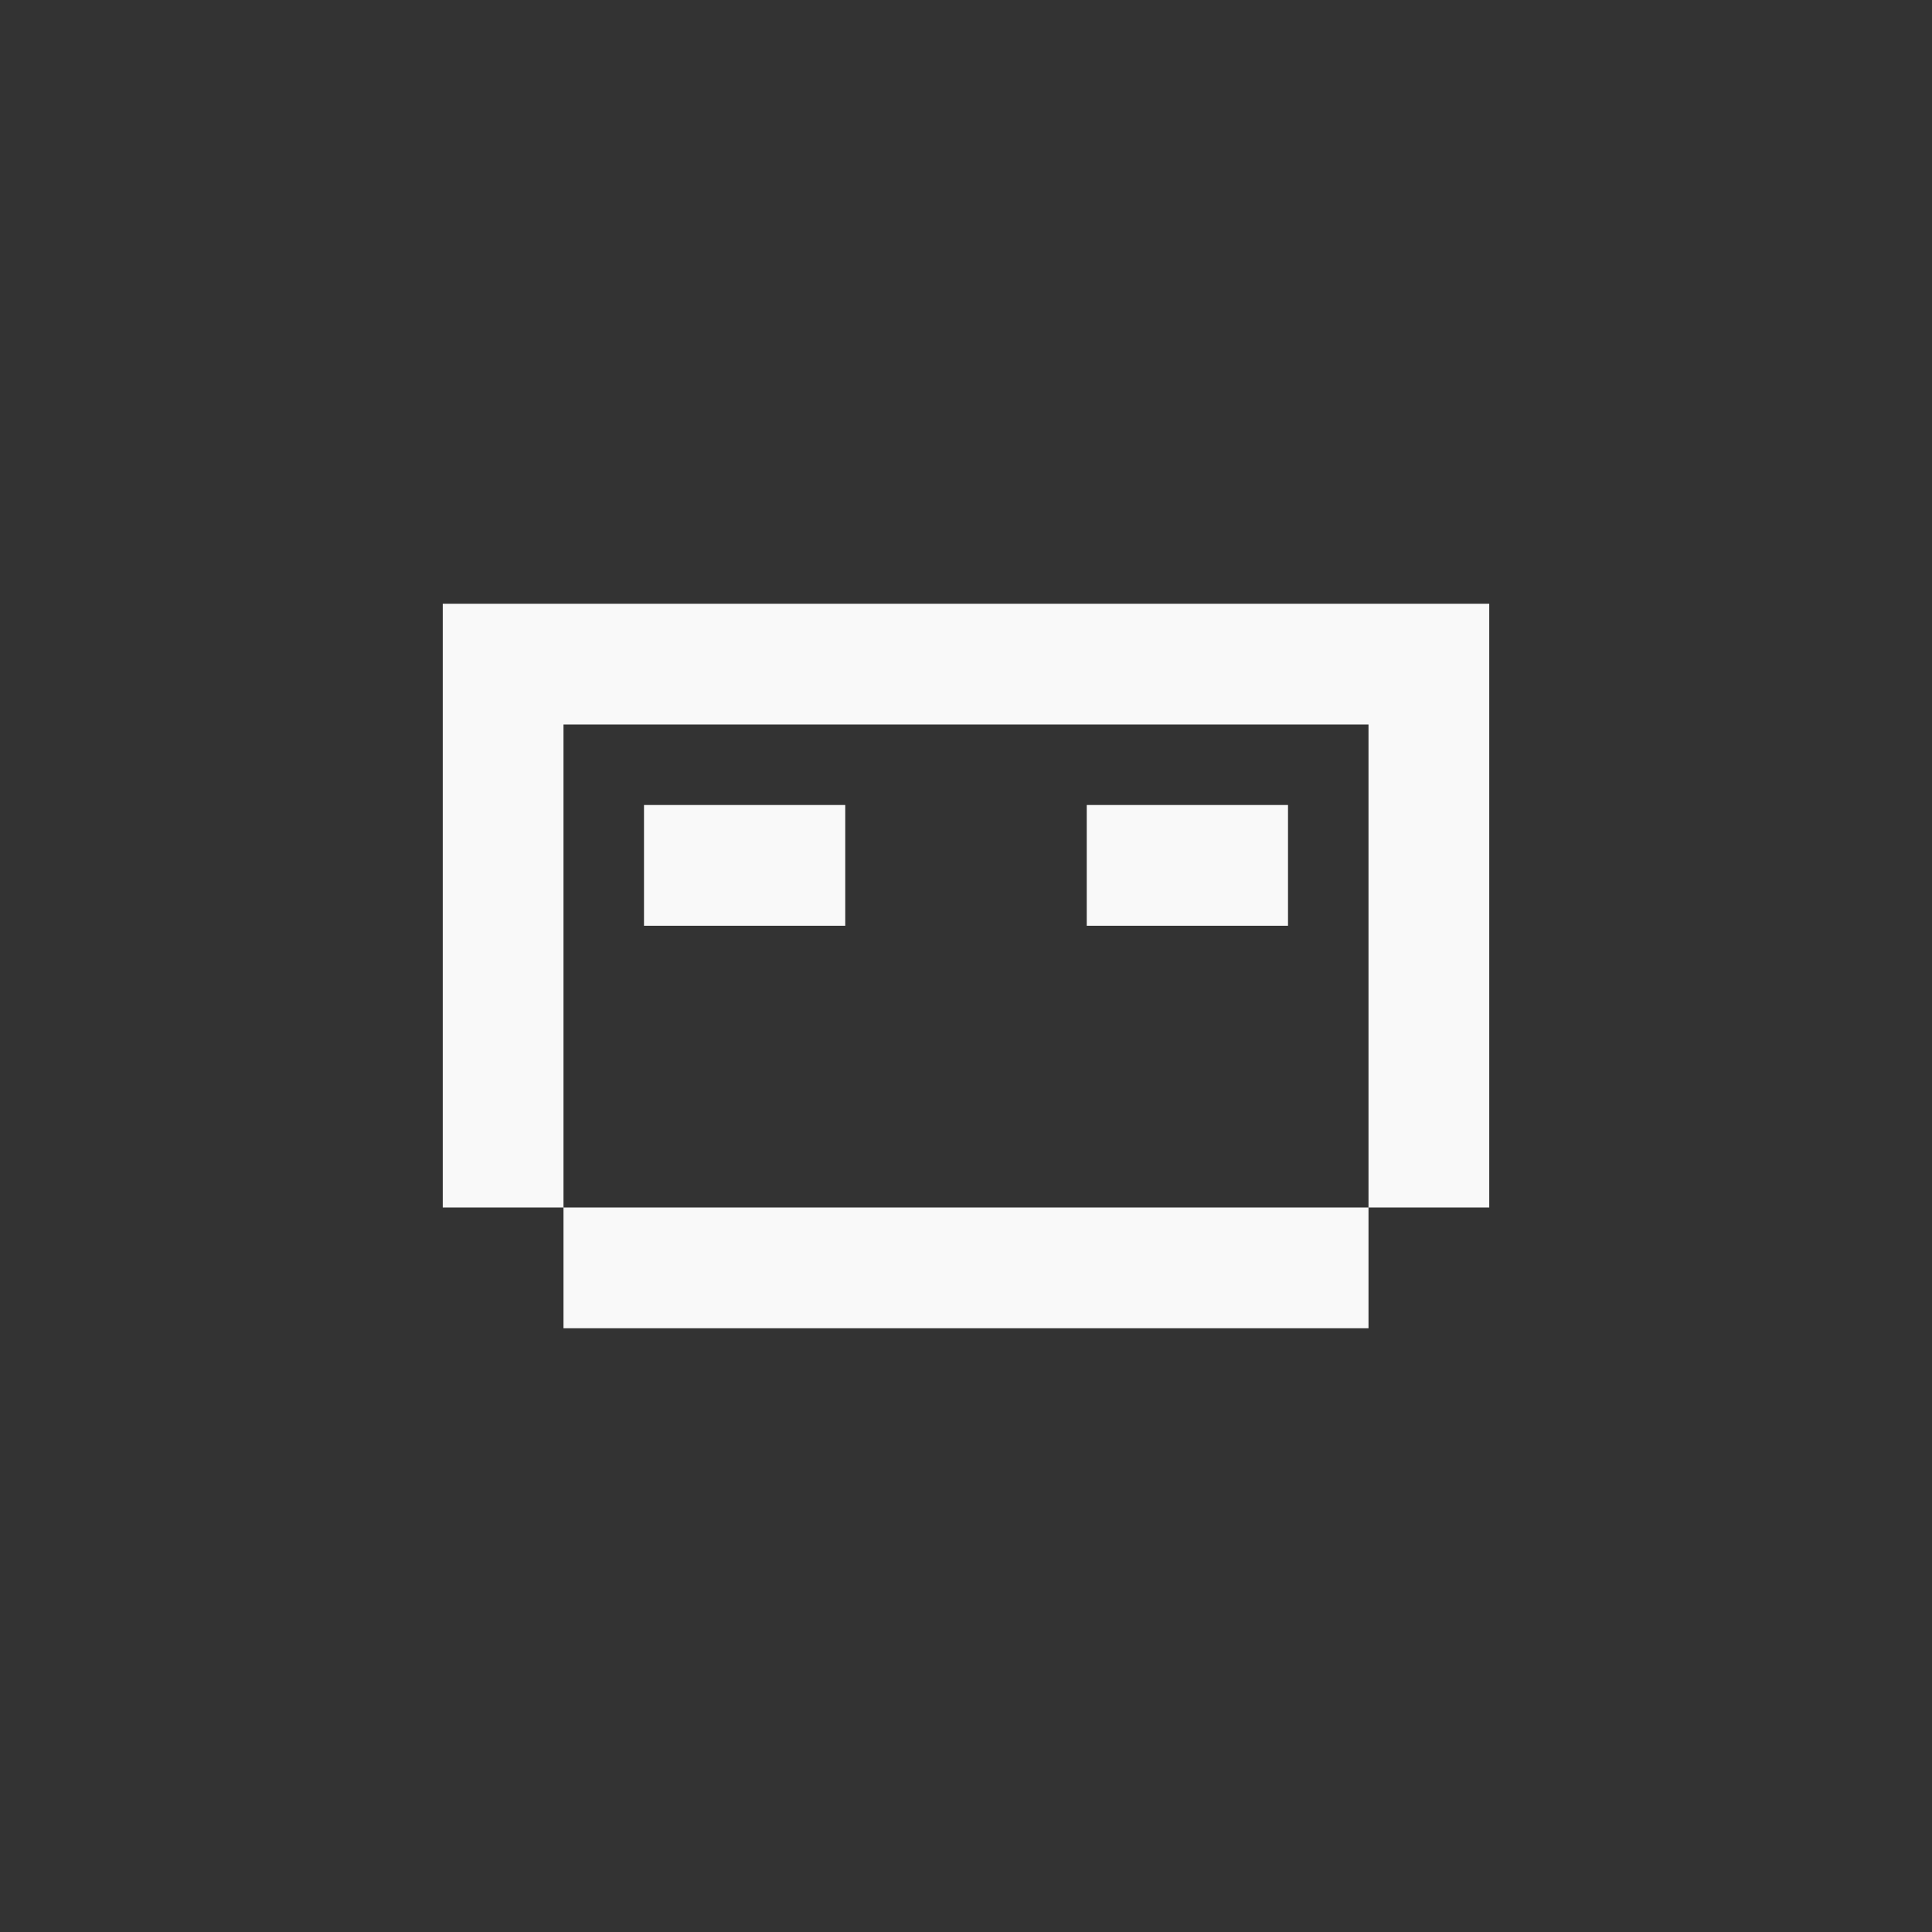 <!-- color: #757575 --><svg xmlns="http://www.w3.org/2000/svg" viewBox="0 0 48 48"><rect x="0" y="0" width="48" height="48" fill="#333333" stroke="none"/><g><path d="m 11 15 l 0 15 l 3 0 l 0 -12 l 20 0 l 0 12 l 3 0 l 0 -15 m -3 15 l -20 0 l 0 3 l 20 0 m -18 -13 l 0 3 l 5 0 l 0 -3 m 6 0 l 0 3 l 5 0 l 0 -3 m -5 0" fill="#f9f9f9" stroke="none" fill-rule="nonzero" fill-opacity="1"/></g></svg>